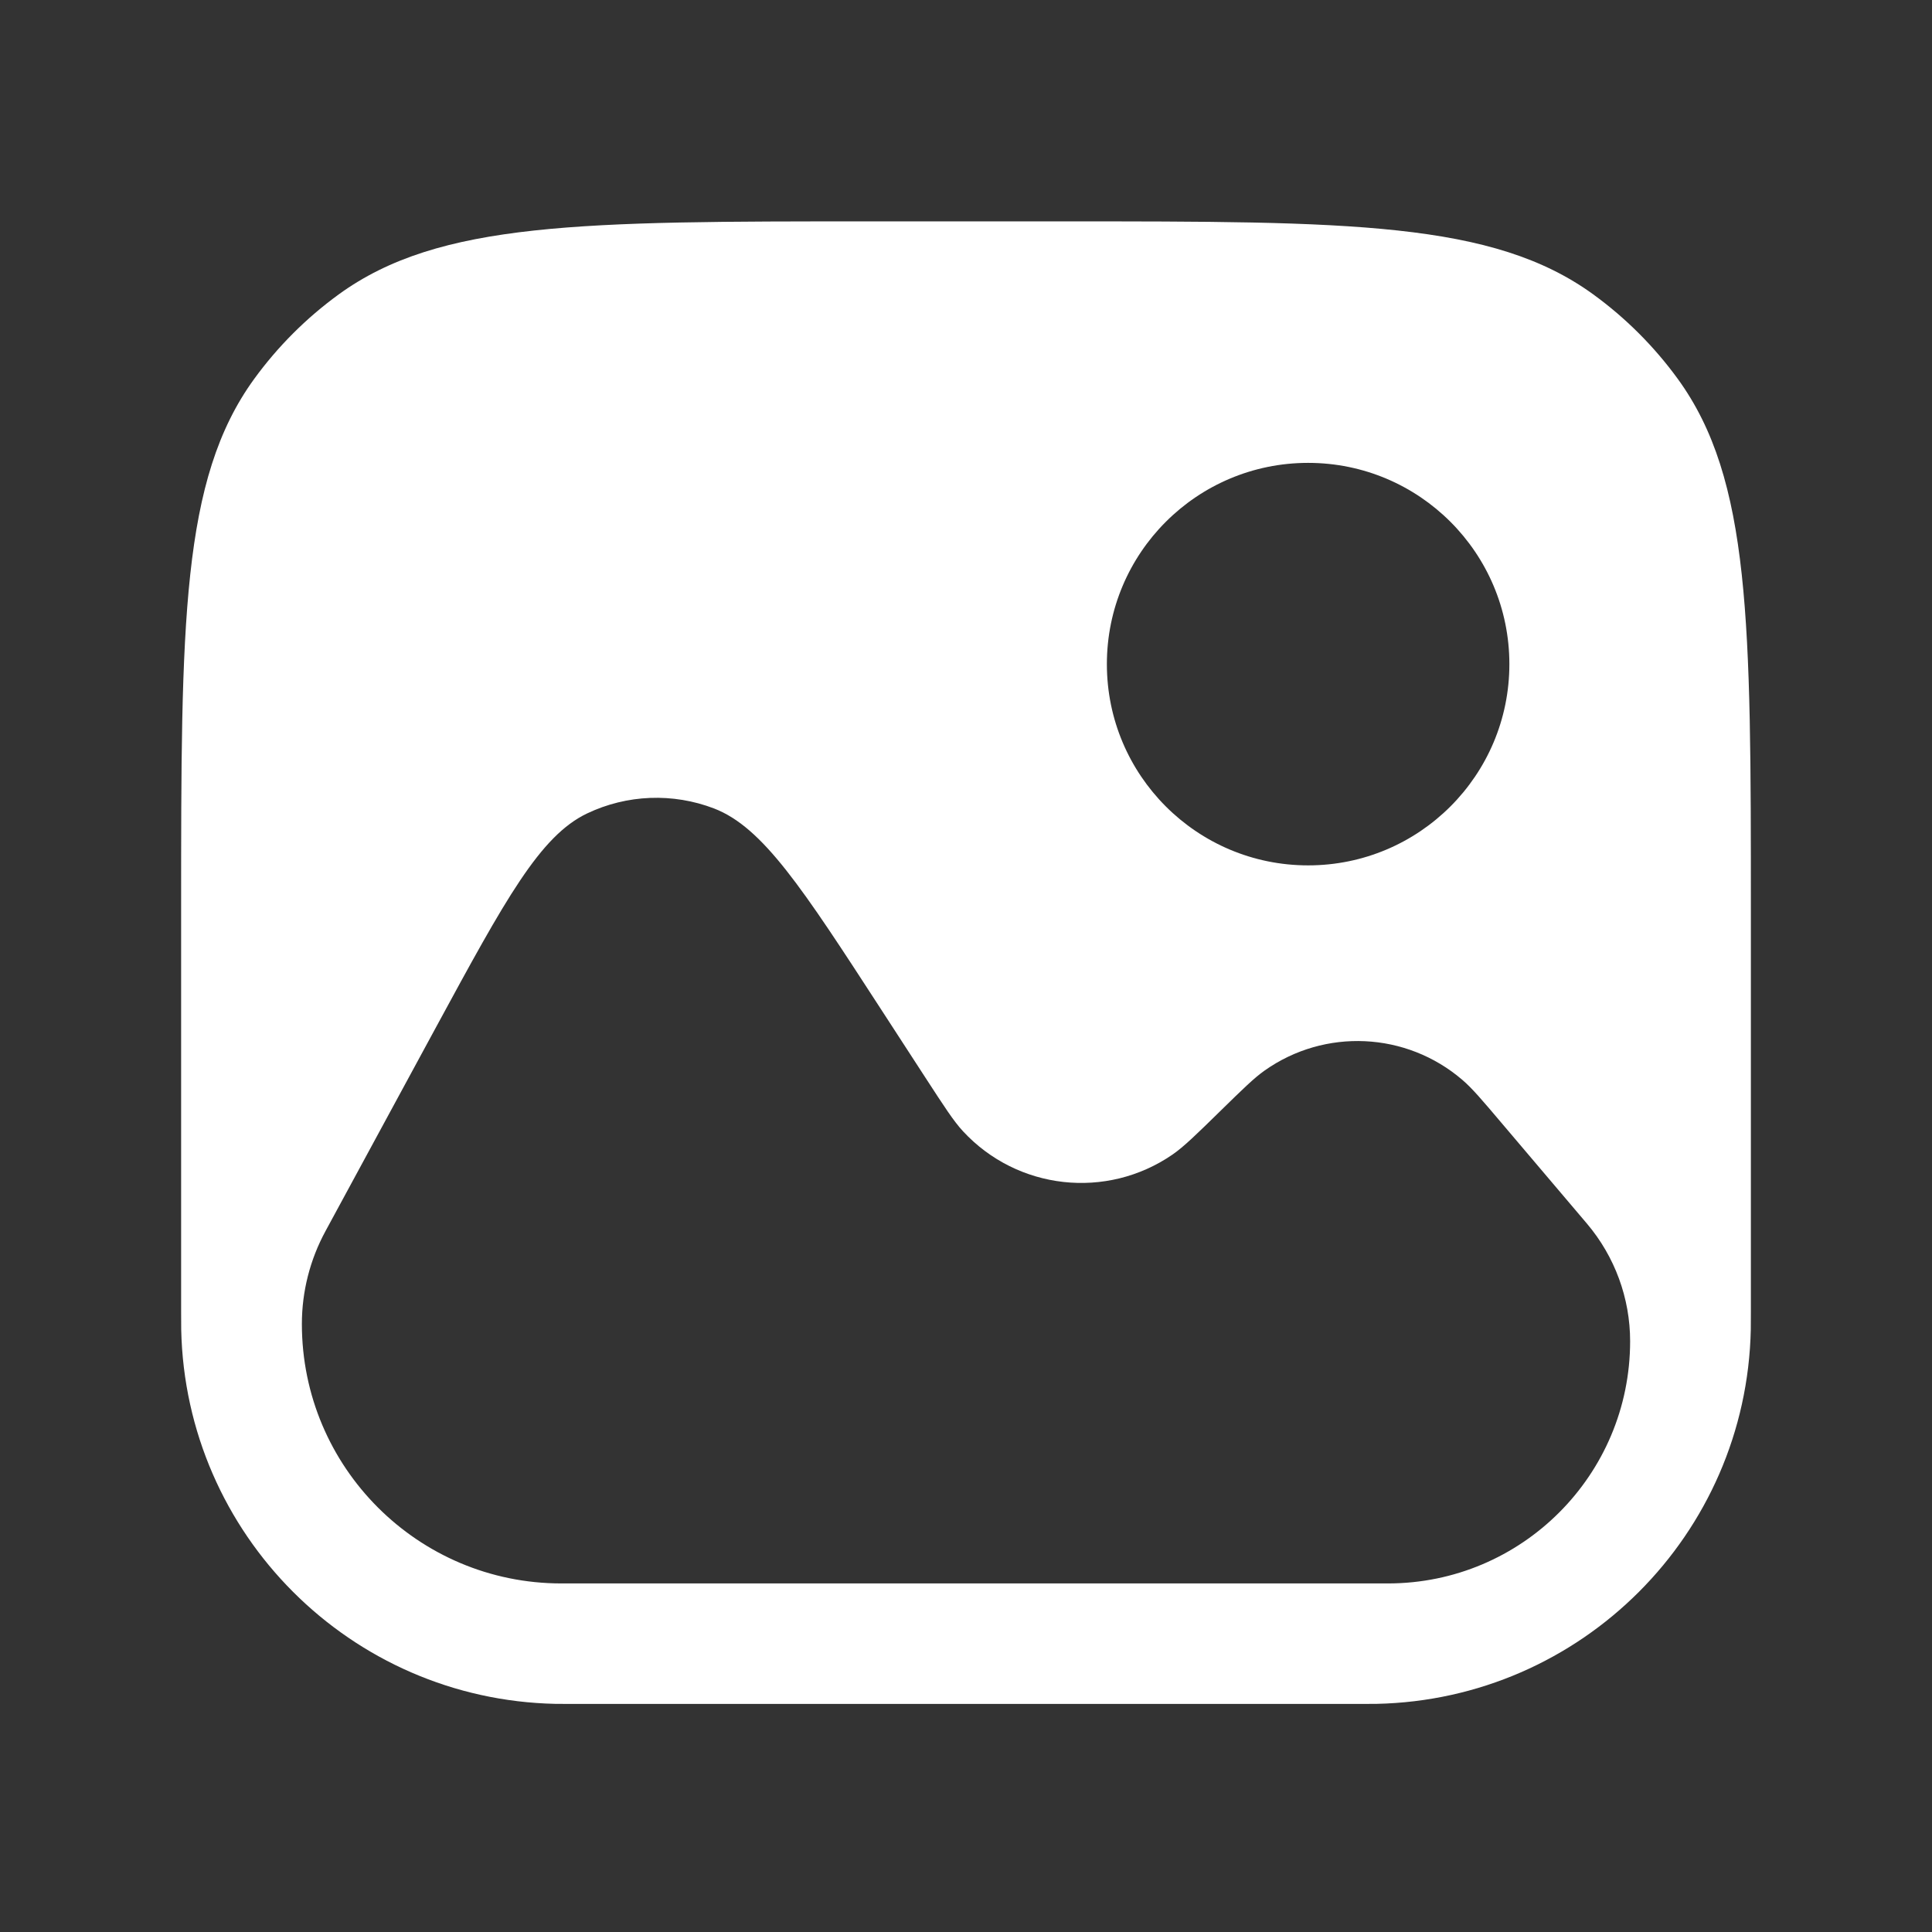 <svg width="24" height="24" viewBox="0 0 24 24" fill="none" xmlns="http://www.w3.org/2000/svg">
<rect x="0" y="0" width="24" height="24" fill="#333333" stroke="none"/>
<path fill-rule="evenodd" clip-rule="evenodd" d="M10.8 2.75H13.2C16.762 2.75 18.543 2.75 19.792 3.657C20.195 3.95 20.55 4.305 20.843 4.708C21.75 5.957 21.75 7.738 21.75 11.3V16.292C21.75 16.408 21.75 16.466 21.749 16.515C21.696 19.061 19.645 21.113 17.098 21.166C17.049 21.167 16.991 21.167 16.875 21.167H7.125C7.009 21.167 6.951 21.167 6.902 21.166C4.355 21.113 2.304 19.061 2.251 16.515C2.25 16.466 2.25 16.408 2.25 16.292V11.3C2.25 7.738 2.25 5.957 3.157 4.708C3.45 4.305 3.805 3.95 4.208 3.657C5.457 2.75 7.238 2.75 10.8 2.75ZM18.75 8.25C18.75 9.631 17.631 10.75 16.25 10.75C14.869 10.75 13.75 9.631 13.75 8.25C13.75 6.869 14.869 5.75 16.25 5.75C17.631 5.75 18.75 6.869 18.75 8.25ZM5.42 12.754L4.043 15.294C3.851 15.648 3.75 16.044 3.75 16.447C3.75 18.227 5.193 19.67 6.973 19.67H17.241C18.903 19.67 20.25 18.323 20.25 16.661C20.25 16.127 20.06 15.61 19.715 15.202L18.658 13.956L18.658 13.956L18.658 13.956C18.41 13.663 18.286 13.517 18.165 13.414C17.469 12.817 16.457 12.77 15.709 13.299C15.579 13.391 15.442 13.525 15.168 13.793L15.168 13.793C14.861 14.094 14.707 14.244 14.566 14.342C13.747 14.906 12.639 14.783 11.963 14.053C11.847 13.928 11.73 13.747 11.496 13.387L11.496 13.387L10.944 12.537C9.966 11.03 9.477 10.277 8.87 10.043C8.358 9.847 7.788 9.869 7.293 10.105C6.706 10.385 6.277 11.175 5.42 12.754L5.42 12.754L5.42 12.754Z" fill="white"/>
</svg>
